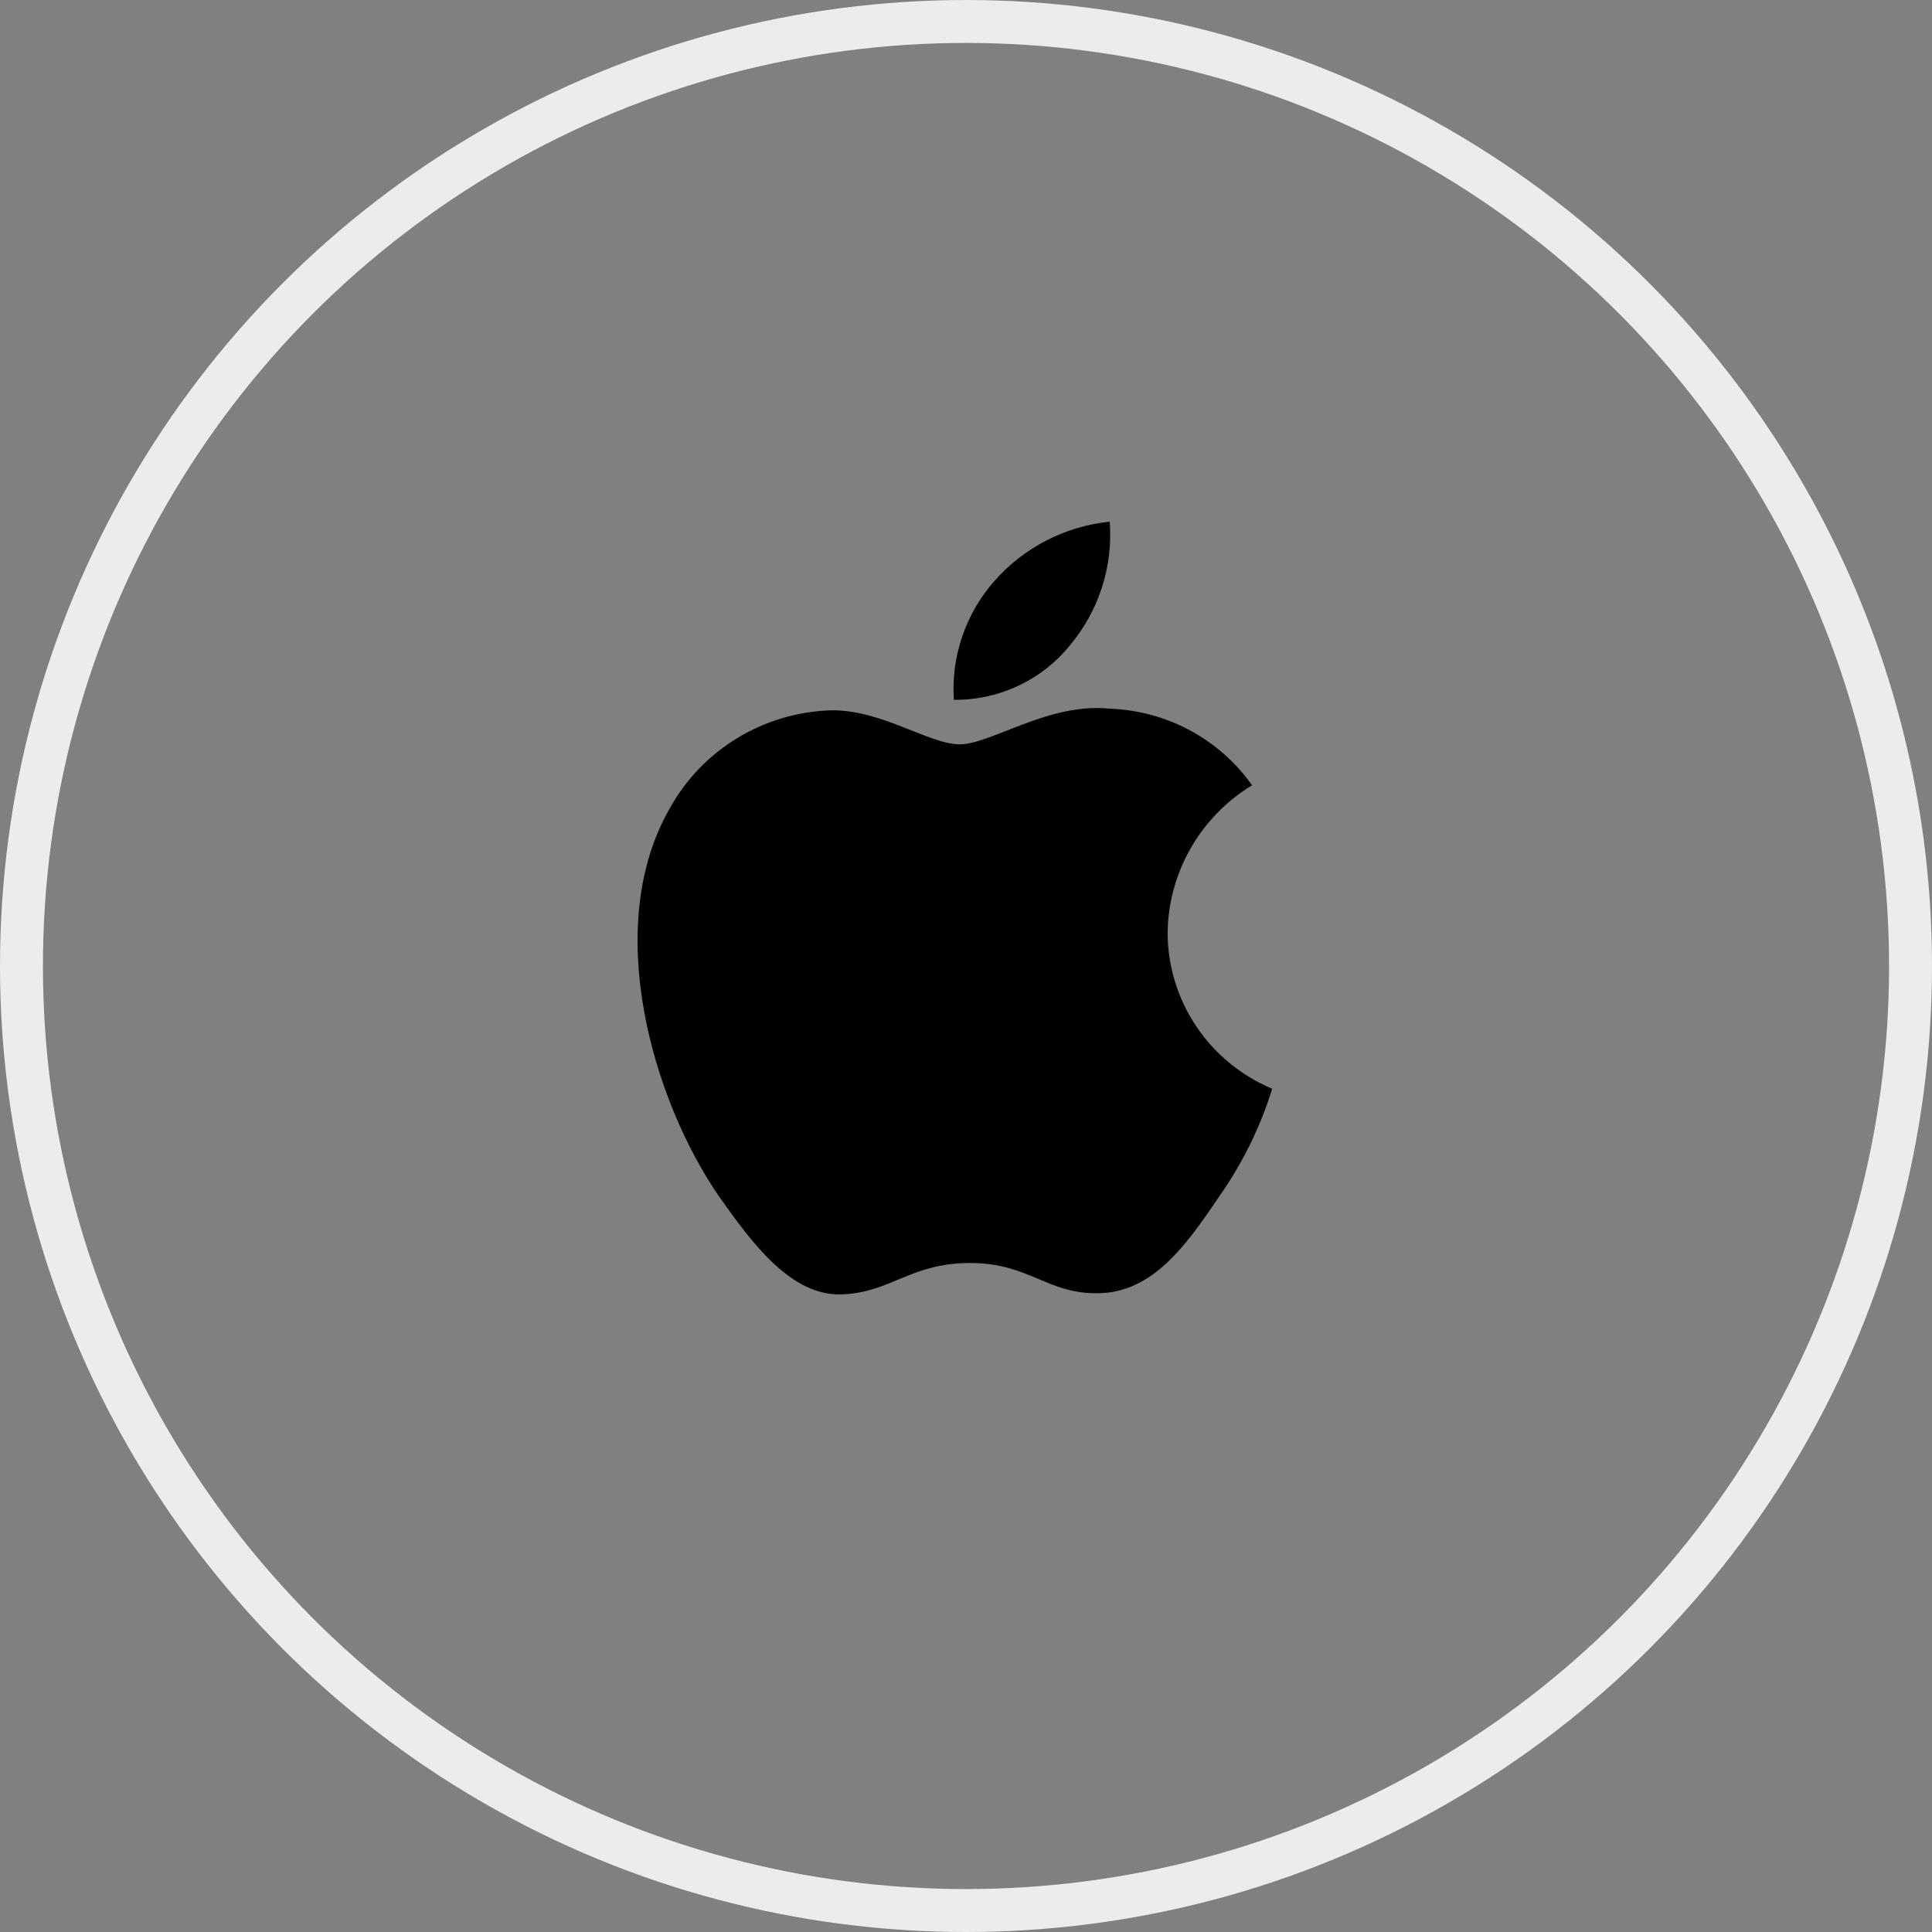 <svg width="45" height="45" viewBox="0 0 45 45" fill="none" xmlns="http://www.w3.org/2000/svg">
<rect x="0" y="0" width="45" height="45" fill="#808080" stroke="none"/>
<path d="M27.196 21.722C27.205 21.032 27.39 20.356 27.734 19.756C28.078 19.156 28.569 18.651 29.163 18.29C28.786 17.757 28.288 17.318 27.71 17.008C27.132 16.699 26.489 16.527 25.833 16.506C24.431 16.361 23.073 17.337 22.359 17.337C21.631 17.337 20.532 16.521 19.348 16.545C18.583 16.57 17.837 16.79 17.183 17.185C16.528 17.581 15.989 18.137 15.616 18.8C14.003 21.568 15.206 25.636 16.752 27.873C17.526 28.968 18.429 30.192 19.612 30.149C20.769 30.101 21.201 29.418 22.599 29.418C23.983 29.418 24.388 30.149 25.595 30.121C26.837 30.101 27.619 29.021 28.365 27.915C28.921 27.134 29.349 26.271 29.632 25.359C28.911 25.056 28.295 24.55 27.862 23.904C27.429 23.257 27.197 22.498 27.196 21.722Z" fill="black"/>
<path d="M24.917 15.035C25.594 14.23 25.928 13.195 25.847 12.15C24.813 12.258 23.857 12.747 23.171 13.522C22.835 13.9 22.578 14.34 22.415 14.817C22.251 15.294 22.184 15.798 22.217 16.3C22.734 16.306 23.246 16.194 23.714 15.975C24.182 15.756 24.593 15.435 24.917 15.035Z" fill="black"/>
<circle cx="22.5" cy="22.5" r="22" stroke="#ECECEC"/>
</svg>
